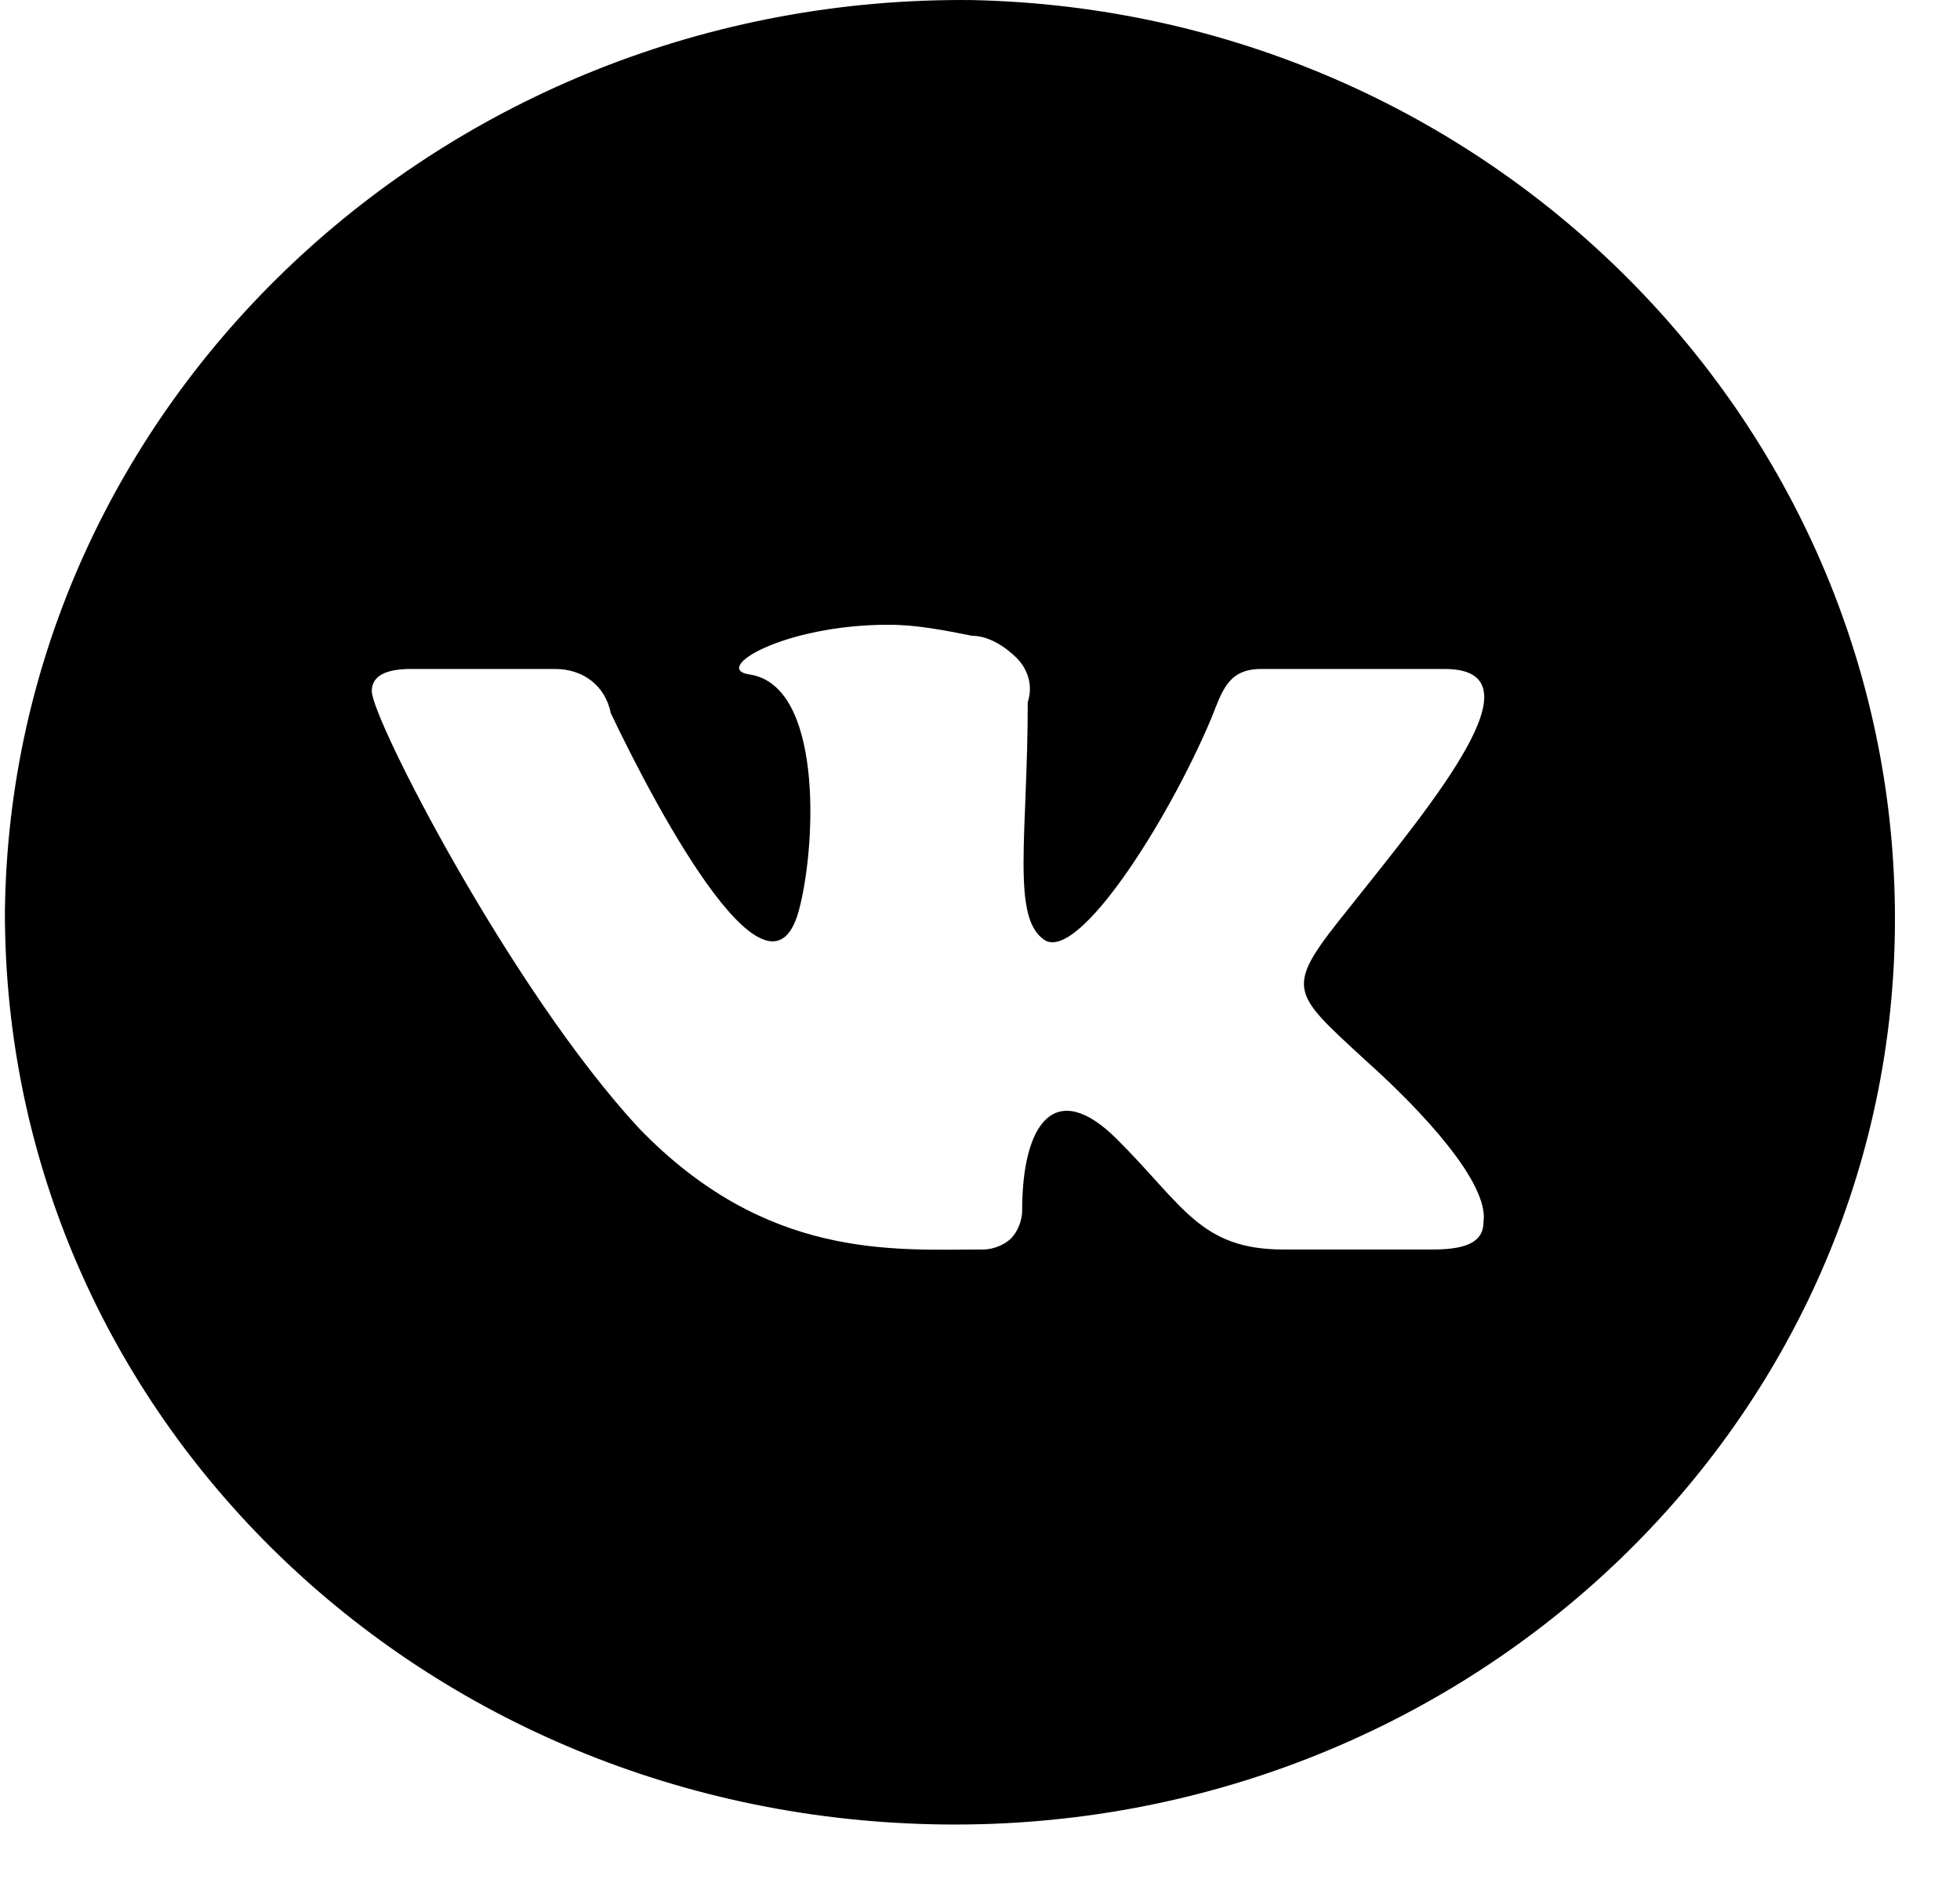 <svg width="28" height="27" viewBox="0 0 28 27" xmlns="http://www.w3.org/2000/svg">
<path d="M19.526 15.166C18.414 14.14 18.334 14.14 19.287 12.955C20.479 11.454 22.067 9.558 20.637 9.558H18.017C17.54 9.558 17.461 9.874 17.302 10.269C16.667 11.77 15.396 13.745 14.92 13.429C14.443 13.113 14.682 11.928 14.682 10.032C14.761 9.795 14.682 9.558 14.523 9.4C14.364 9.242 14.126 9.084 13.888 9.084C13.491 9.005 13.094 8.926 12.696 8.926C11.188 8.926 10.155 9.558 10.711 9.637C11.743 9.795 11.664 12.007 11.426 12.955C11.029 14.614 9.441 11.691 8.726 10.19C8.647 9.795 8.329 9.558 7.932 9.558H5.867C5.55 9.558 5.311 9.637 5.311 9.874C5.311 10.269 7.297 14.14 9.123 16.114C10.949 18.01 12.776 17.852 14.046 17.852C14.205 17.852 14.364 17.773 14.443 17.694C14.523 17.615 14.602 17.457 14.602 17.299C14.602 16.035 15.079 15.403 15.952 16.272C16.905 17.22 17.143 17.852 18.334 17.852H20.479C21.034 17.852 21.193 17.694 21.193 17.457C21.273 16.904 20.32 15.877 19.526 15.166ZM13.888 0.001C21.273 0.159 27.149 6.083 27.07 13.271C26.99 20.459 20.876 26.146 13.491 26.067C6.026 25.988 0.07 20.222 0.07 13.034C0.15 5.767 6.344 -0.078 13.888 0.001Z"/>
</svg>
